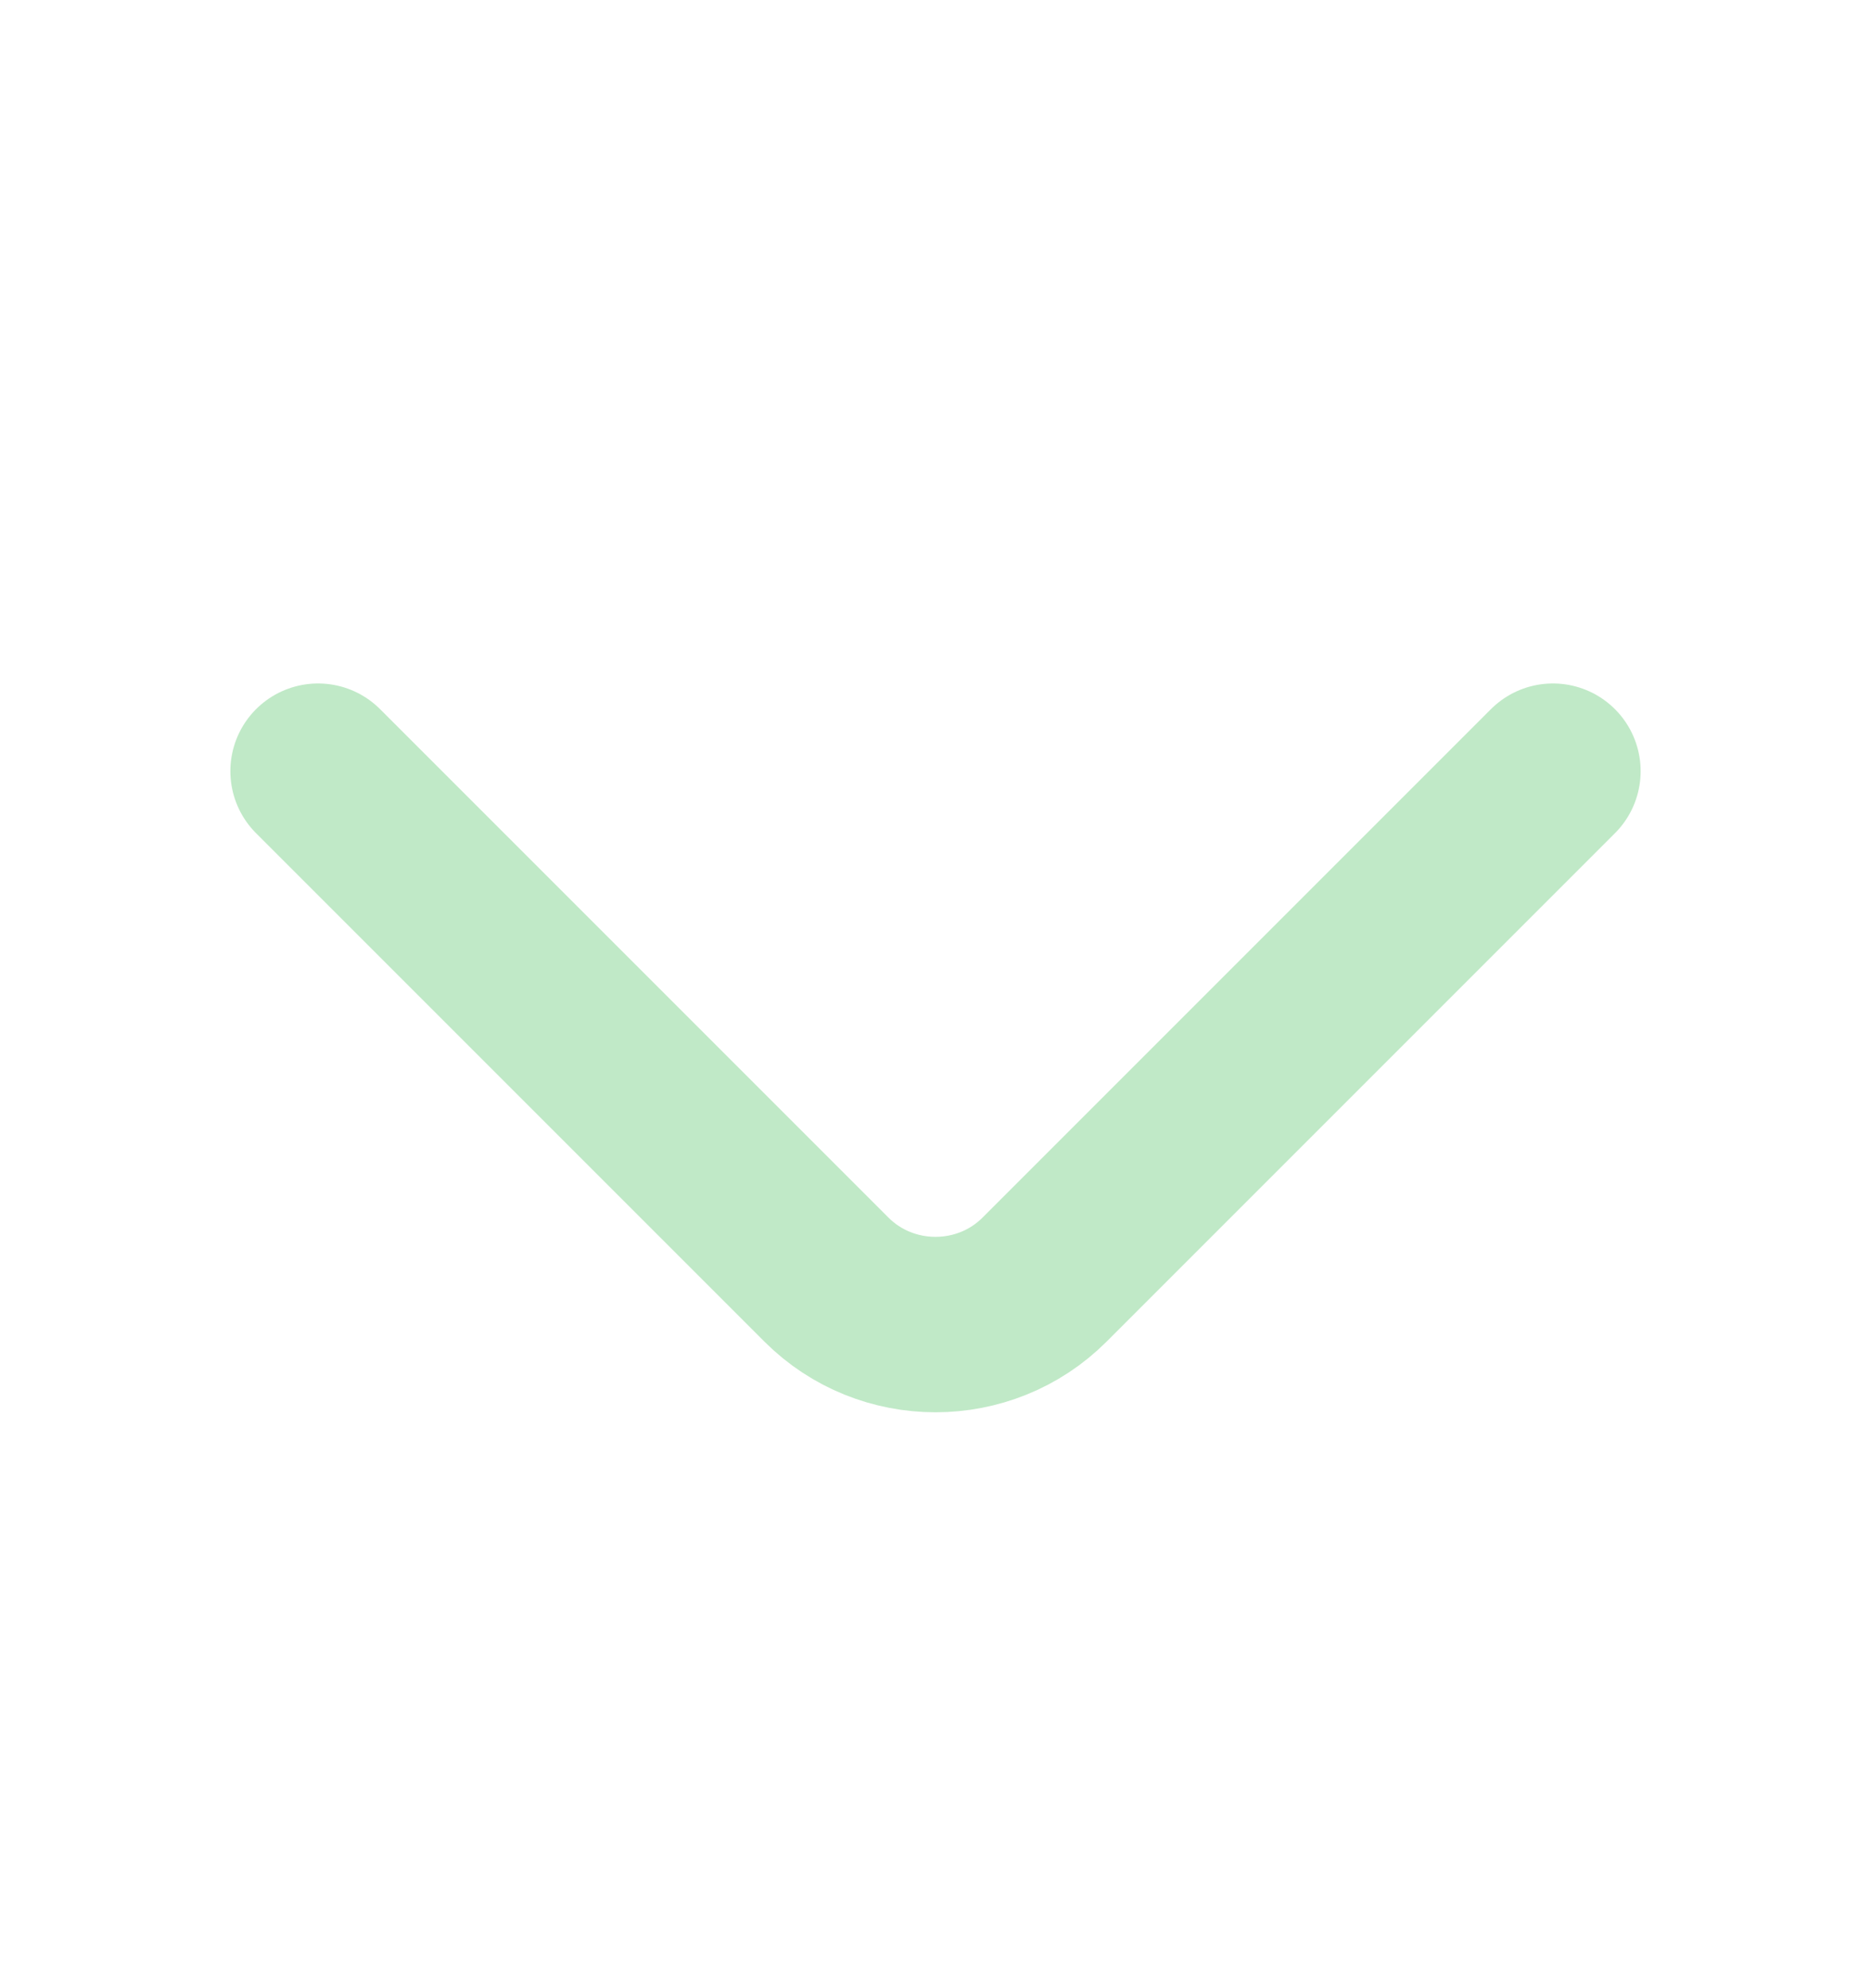 <svg width="16" height="17" viewBox="0 0 16 17" fill="none" xmlns="http://www.w3.org/2000/svg">
<path d="M13.28 6.594L8.933 10.941C8.42 11.454 7.58 11.454 7.067 10.941L2.72 6.594" stroke="#C0E9C7" stroke-width="1.5" stroke-miterlimit="10" stroke-linecap="round" stroke-linejoin="round"/>
</svg>
